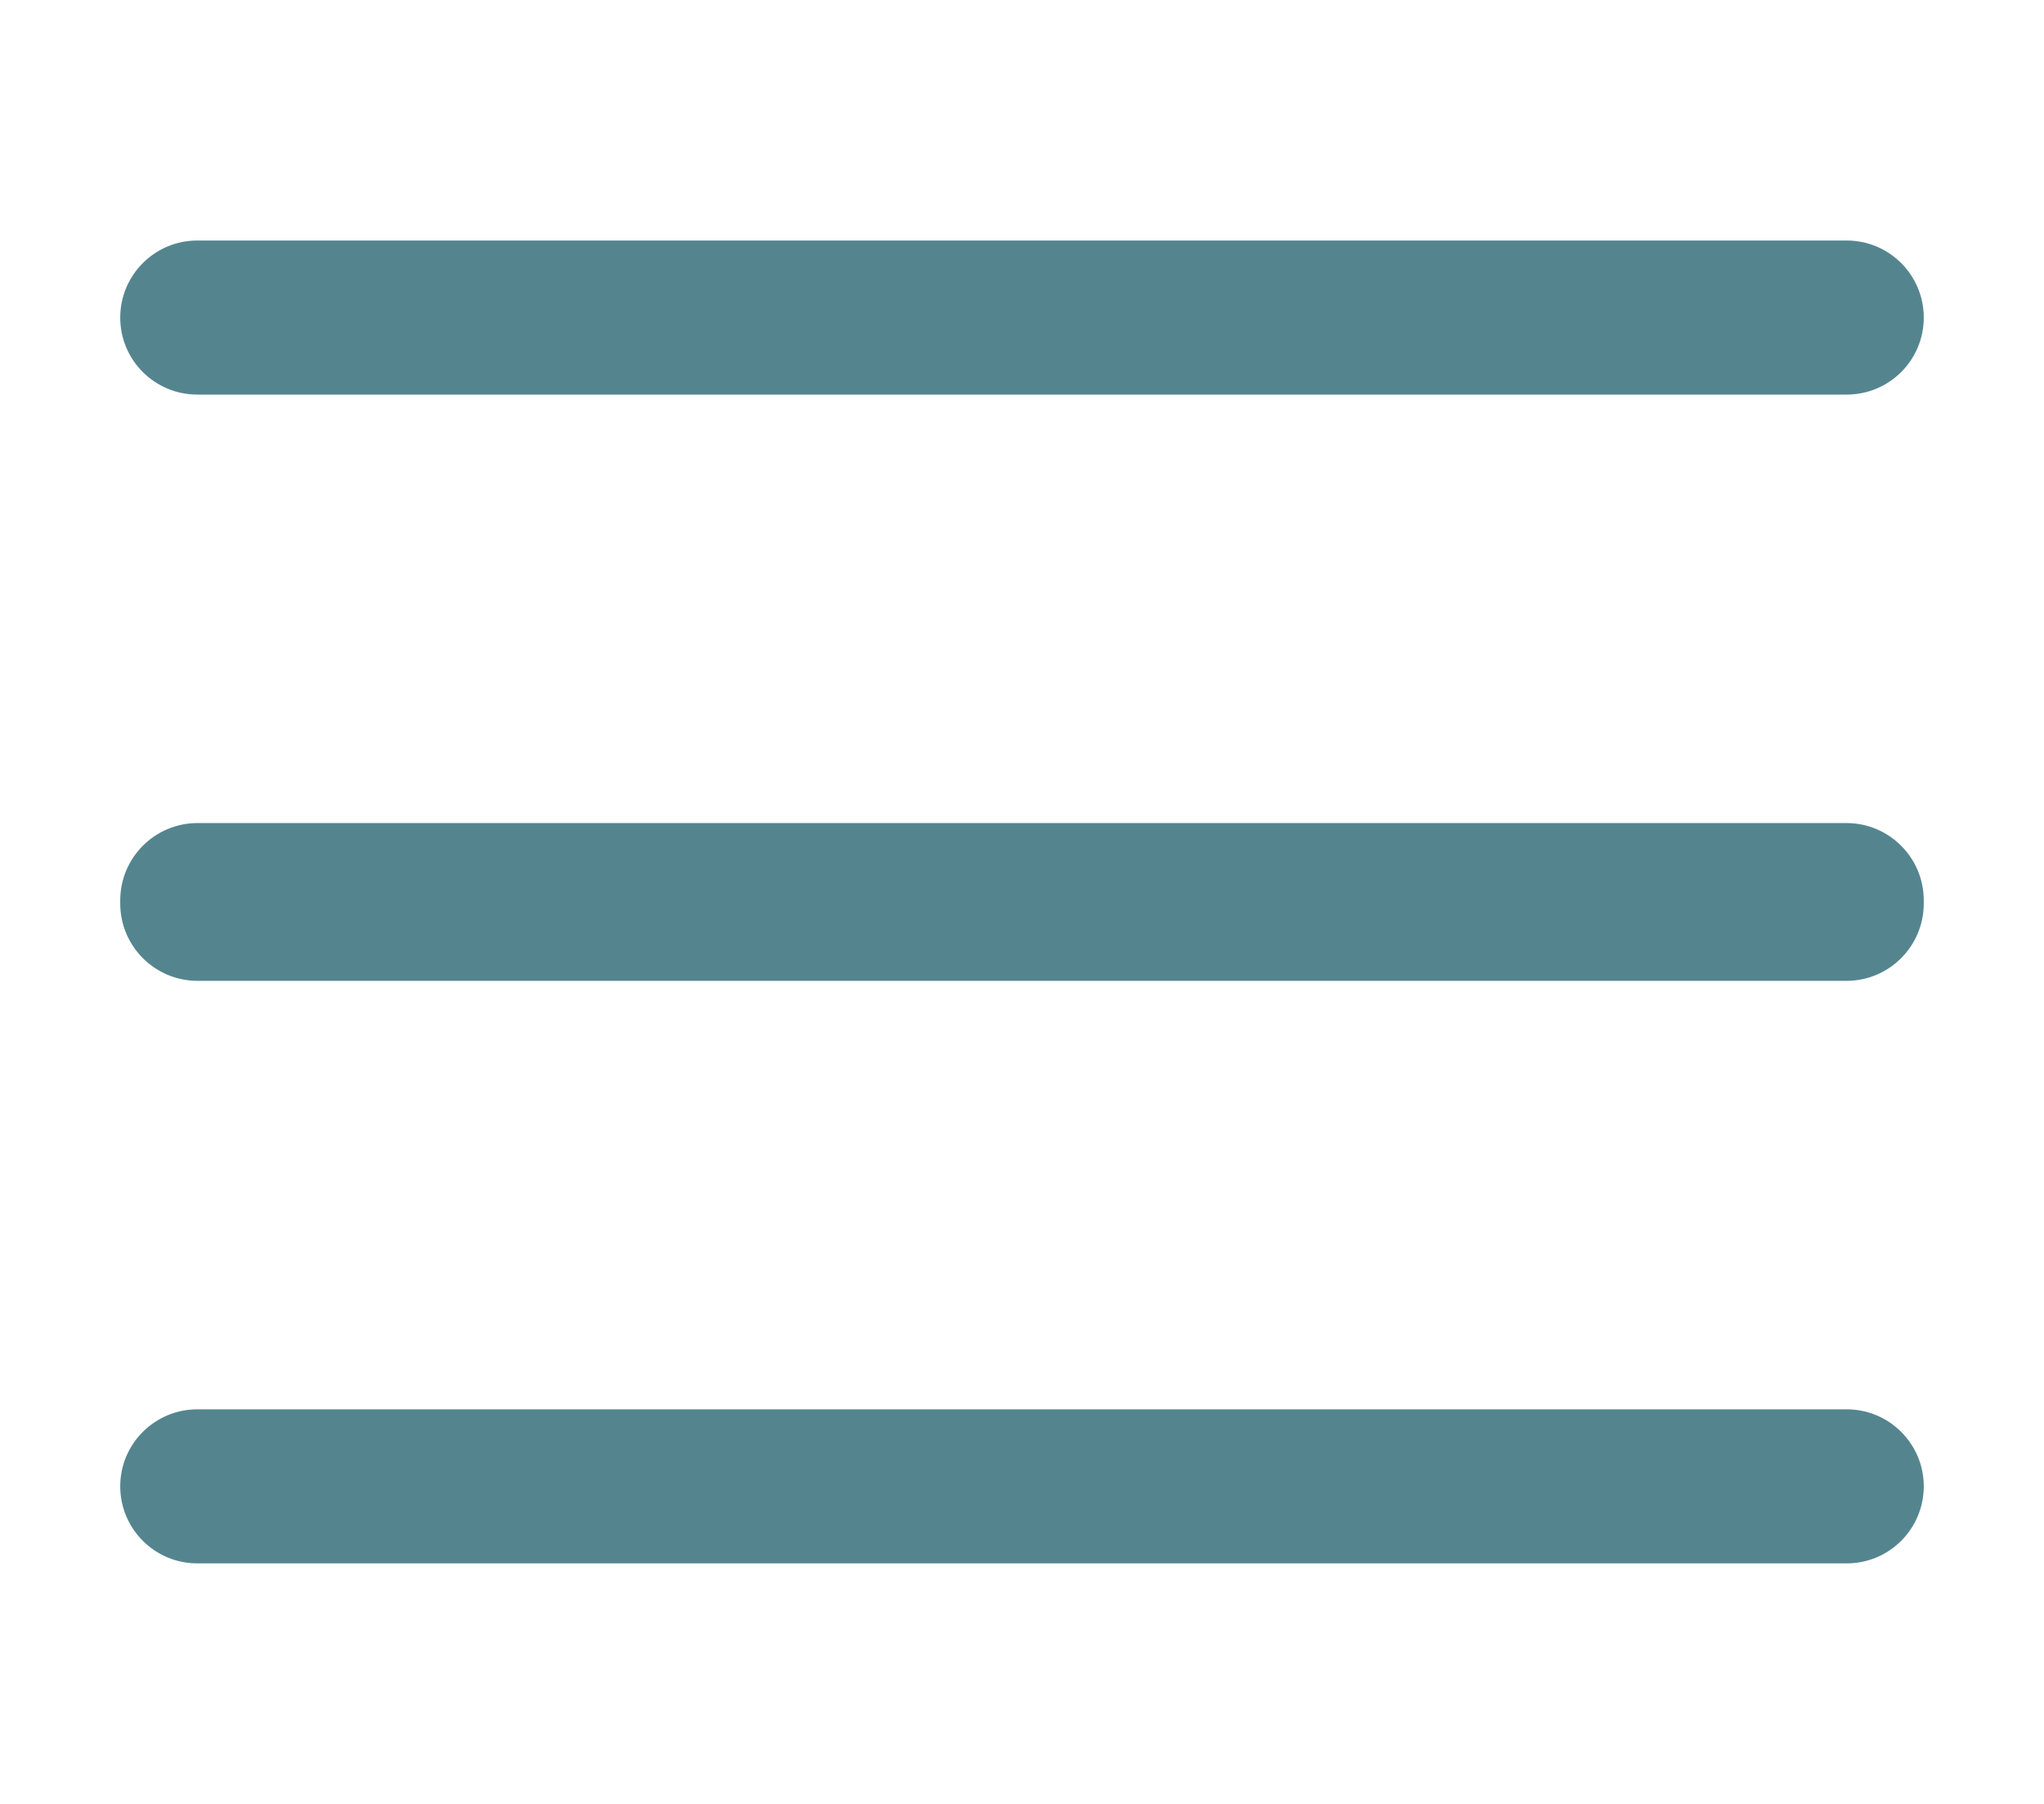 <svg xmlns="http://www.w3.org/2000/svg"
 xmlns:xlink="http://www.w3.org/1999/xlink"
 width="17px" height="15px"  viewBox="0 0 17 15">
<path fill-rule="evenodd"  fill="#54858f"
 d="M1.641,2 C1.641,2 15.359,2 15.359,2 C15.713,2 16,2.287 16,2.641 C16,2.995 15.713,3.281 15.359,3.281 C15.359,3.281 1.641,3.281 1.641,3.281 C1.287,3.281 1,2.995 1,2.641 C1,2.287 1.287,2 1.641,2 ZM1.643,6.844 C1.643,6.844 15.357,6.844 15.357,6.844 C15.712,6.844 16,7.132 16,7.487 C16,7.487 16,7.513 16,7.513 C16,7.868 15.712,8.156 15.357,8.156 C15.357,8.156 1.643,8.156 1.643,8.156 C1.288,8.156 1,7.868 1,7.513 C1,7.513 1,7.487 1,7.487 C1,7.132 1.288,6.844 1.643,6.844 ZM1.641,11.719 C1.641,11.719 15.359,11.719 15.359,11.719 C15.713,11.719 16,12.006 16,12.359 C16,12.713 15.713,13.0 15.359,13.0 C15.359,13.0 1.641,13.0 1.641,13.0 C1.287,13.0 1,12.713 1,12.359 C1,12.006 1.287,11.719 1.641,11.719 Z"/>
</svg>